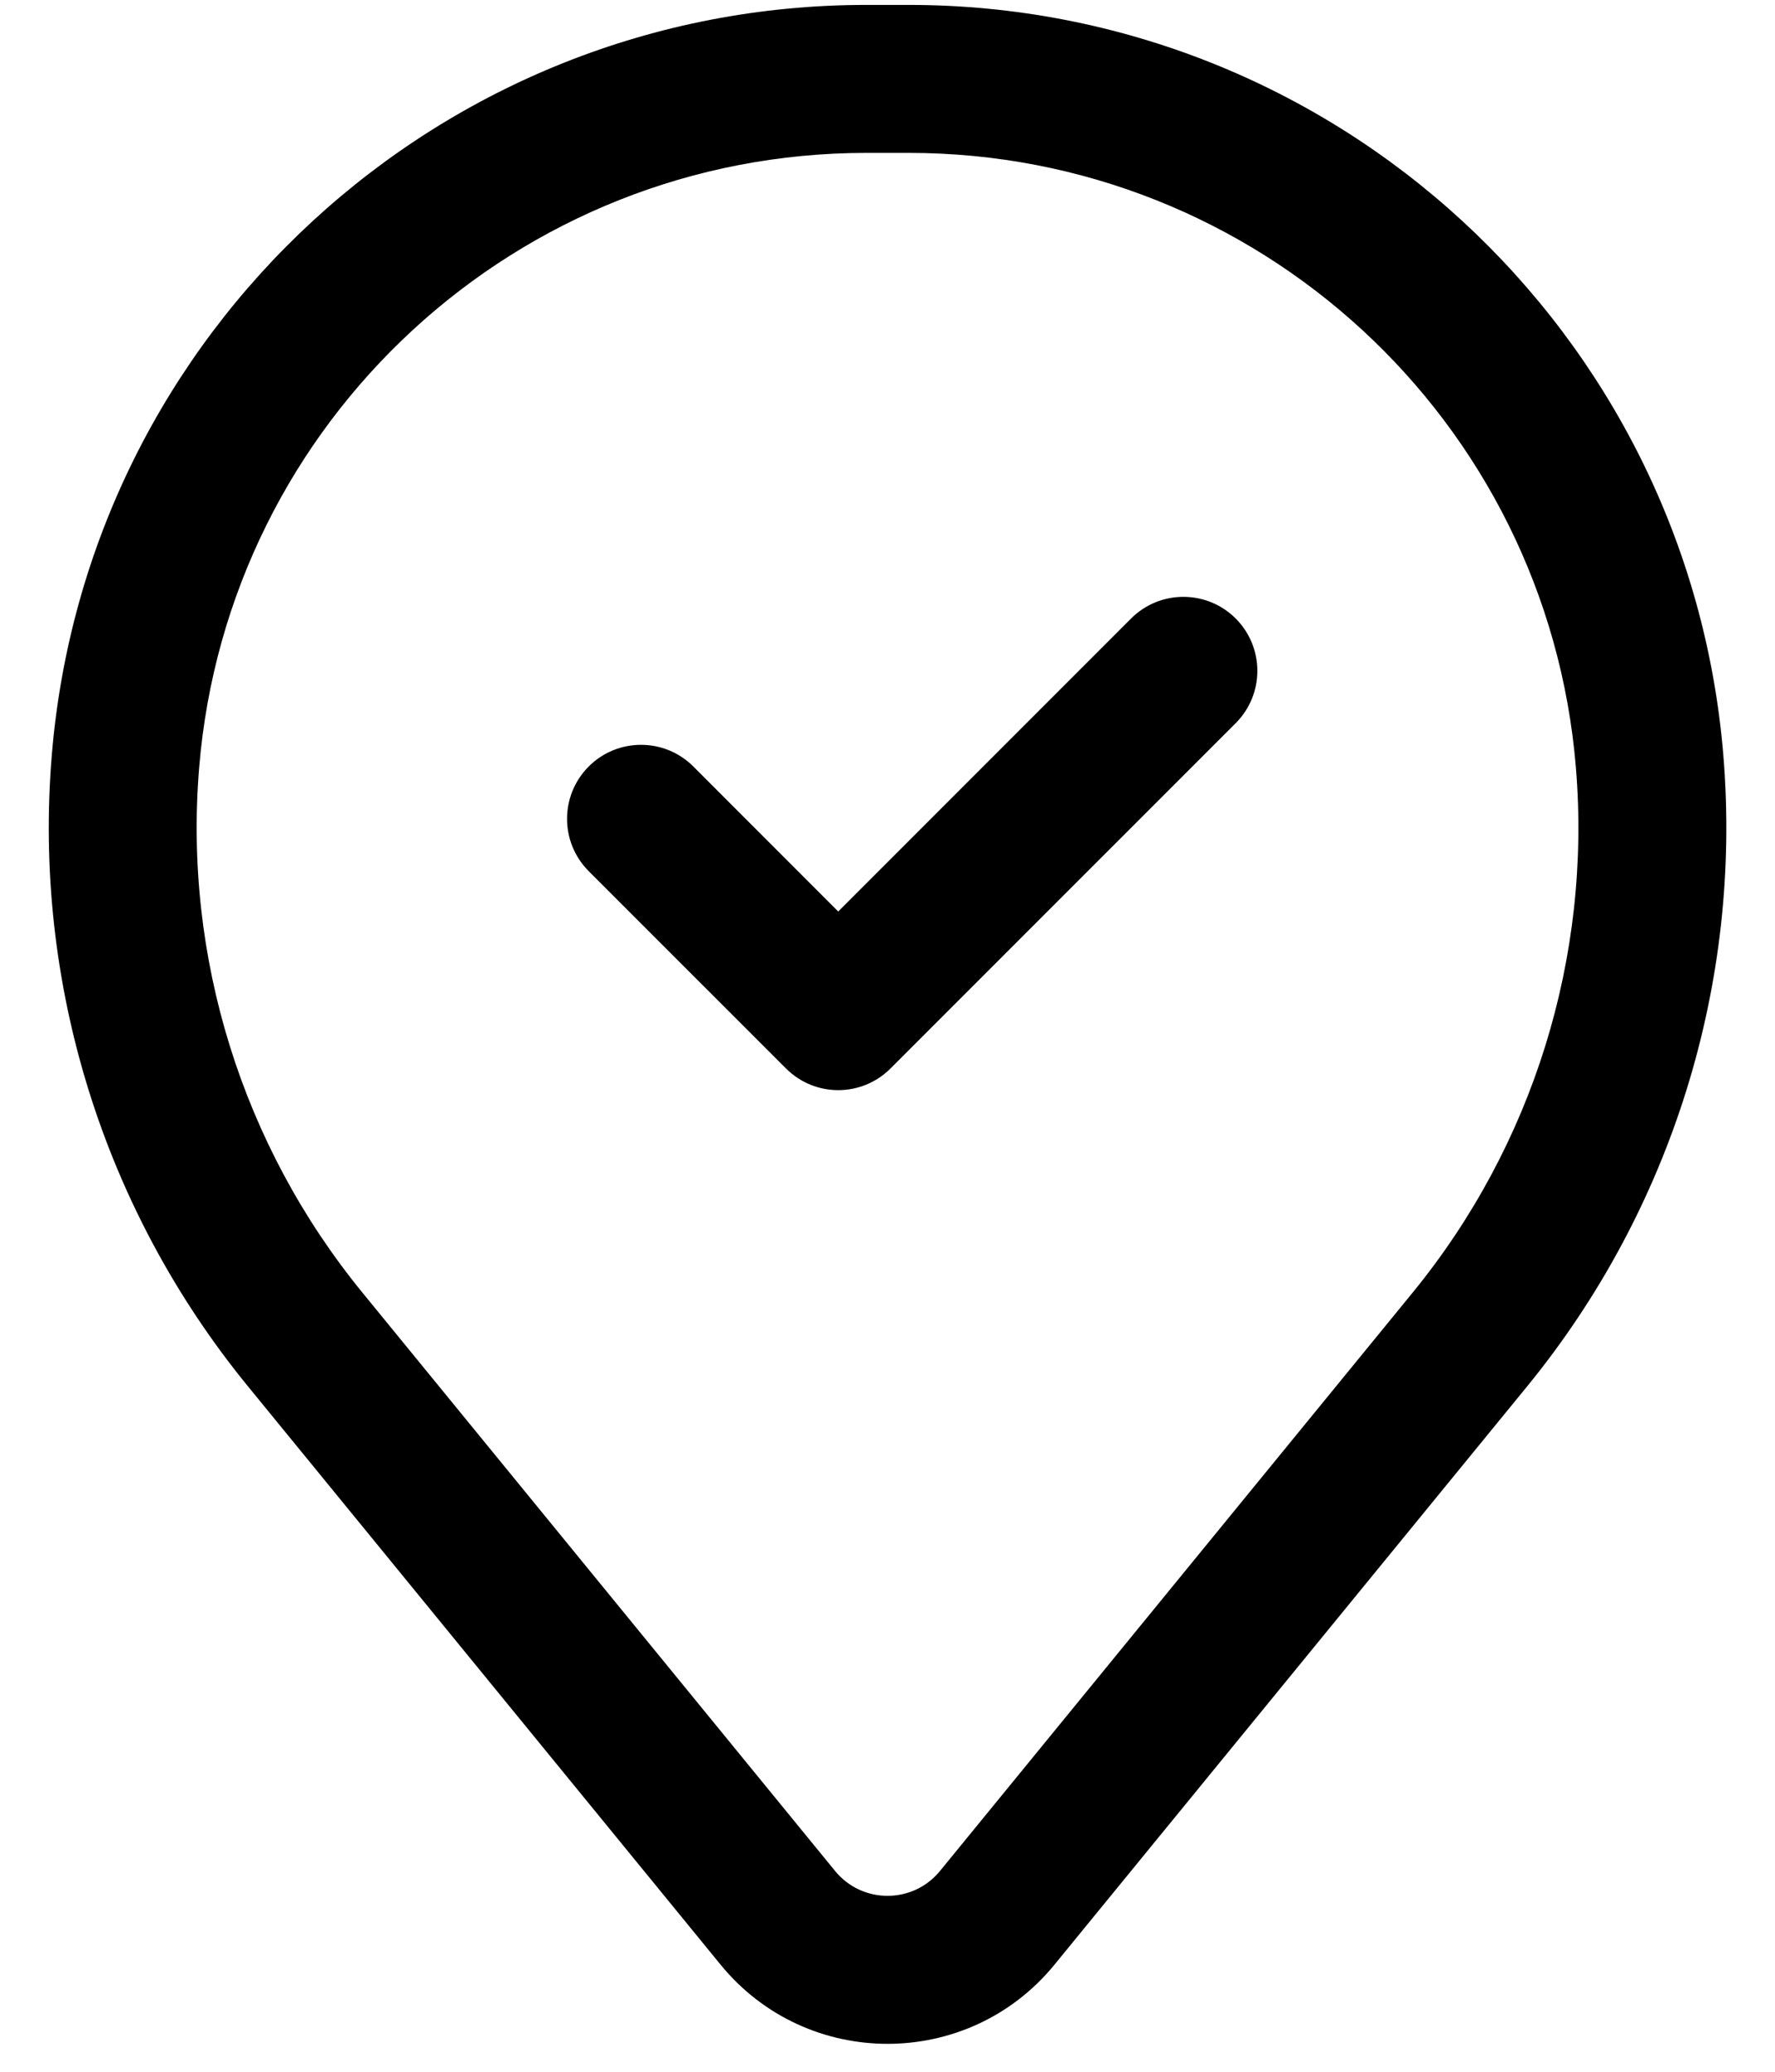 <svg width="30" height="35" viewBox="0 0 30 35" fill="none" xmlns="http://www.w3.org/2000/svg">
<path fill-rule="evenodd" clip-rule="evenodd" d="M20.885 10.449C21.373 10.938 21.373 11.729 20.885 12.217L15.051 18.05C14.563 18.539 13.772 18.539 13.284 18.05L9.95 14.717C9.462 14.229 9.462 13.438 9.95 12.949C10.438 12.461 11.23 12.461 11.718 12.949L14.167 15.399L19.117 10.449C19.605 9.961 20.396 9.961 20.885 10.449Z" fill="black"/>
<path fill-rule="evenodd" clip-rule="evenodd" d="M0.875 12.761C1.465 5.597 7.452 0.083 14.641 0.083H15.361C22.549 0.083 28.536 5.597 29.127 12.761C29.444 16.61 28.255 20.431 25.811 23.421L17.822 33.191C16.364 34.974 13.637 34.974 12.179 33.191L4.191 23.421C1.746 20.431 0.557 16.61 0.875 12.761ZM14.641 2.583C8.753 2.583 3.85 7.099 3.366 12.967C3.102 16.17 4.092 19.35 6.126 21.838L14.114 31.608C14.572 32.168 15.429 32.168 15.887 31.608L23.875 21.838C25.91 19.35 26.899 16.17 26.635 12.967C26.151 7.099 21.248 2.583 15.361 2.583H14.641Z" fill="black"/>
</svg>
